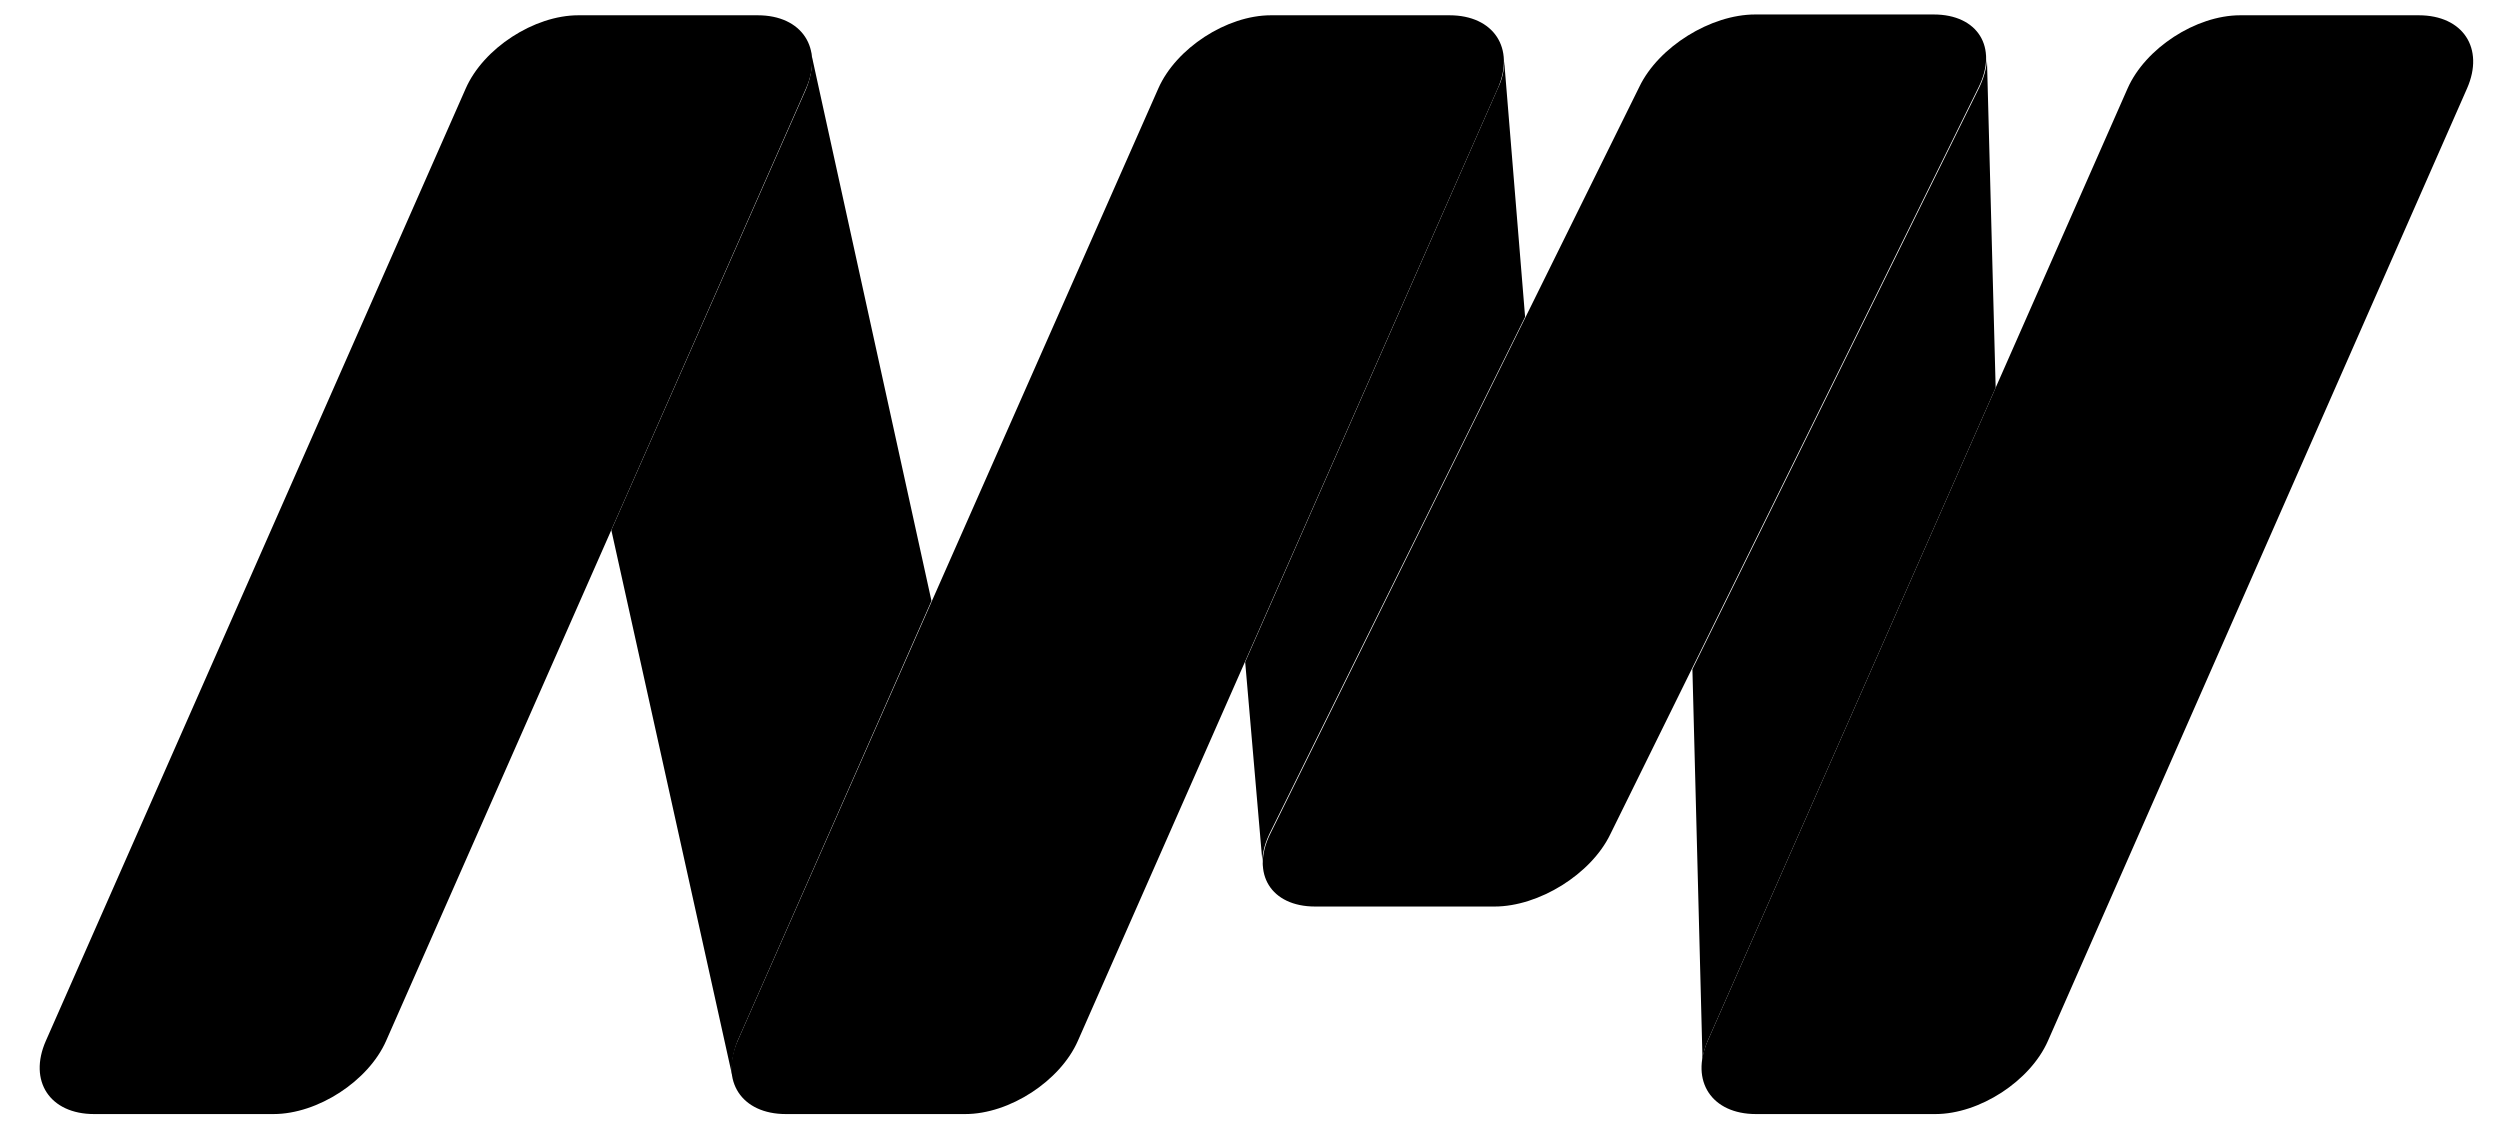 <?xml version="1.0" encoding="utf-8"?>
<!-- Generator: Adobe Illustrator 20.0.0, SVG Export Plug-In . SVG Version: 6.00 Build 0)  -->
<svg version="1.1" id="Layer_1" xmlns="http://www.w3.org/2000/svg" xmlns:xlink="http://www.w3.org/1999/xlink" x="0px" y="0px"
	 viewBox="0 0 310.8 142.1" style="enable-background:new 0 0 310.8 142.1;" xml:space="preserve">
<style type="text/css">
</style>
<title>Artboard 8</title>
<g class="st0">
	<path d="M91.7,129.4l24.1-54.7l-15-68.3h0c0.3,1.4,0.1,3-0.6,4.7L76,65.9l15,67.7C90.9,132.3,91.1,130.9,91.7,129.4z"/>
	<path d="M157.8,103.7l31.8-64.3L187,7.6c0,1.1-0.2,2.2-0.8,3.4l-31.4,71.3l2.2,25.5l0,0C156.8,106.6,157.1,105.2,157.8,103.7z"/>
	<path d="M212.3,129.4l35.8-81.2l-1.1-41.5l0,0c0.1,1.2-0.2,2.6-0.9,4.1l-35.7,72.4l1.3,50.2l0,0
		C211.5,132.1,211.7,130.8,212.3,129.4z"/>
</g>
<path class="st1" d="M100.2,11c2.2-5-0.5-9.1-6-9.1H71.9c-5.5,0-11.8,4.1-14,9.1L5.7,129.4c-2.2,5,0.5,9.1,6,9.1H34
	c5.5,0,11.8-4.1,14-9.1L100.2,11z"/>
<path class="st1" d="M246,10.8c2.4-4.9-0.1-9-5.6-9h-22.2c-5.5,0-12,4-14.4,9l-45.9,92.9c-2.4,4.9,0.1,9,5.6,9h22.3
	c5.5,0,12-4,14.4-9L246,10.8z"/>
<path class="st1" d="M306.7,11c2.2-5-0.5-9.1-6-9.1h-22.2c-5.5,0-11.8,4.1-14,9.1l-52.2,118.4c-2.2,5,0.5,9.1,6,9.1h22.3
	c5.5,0,11.8-4.1,14-9.1L306.7,11z"/>
<path class="st1" d="M186.2,11c2.2-5-0.5-9.1-6-9.1h-22.2c-5.5,0-11.8,4.1-14,9.1L91.7,129.4c-2.2,5,0.5,9.1,6,9.1H120
	c5.5,0,11.8-4.1,14-9.1L186.2,11z"/>
</svg>
